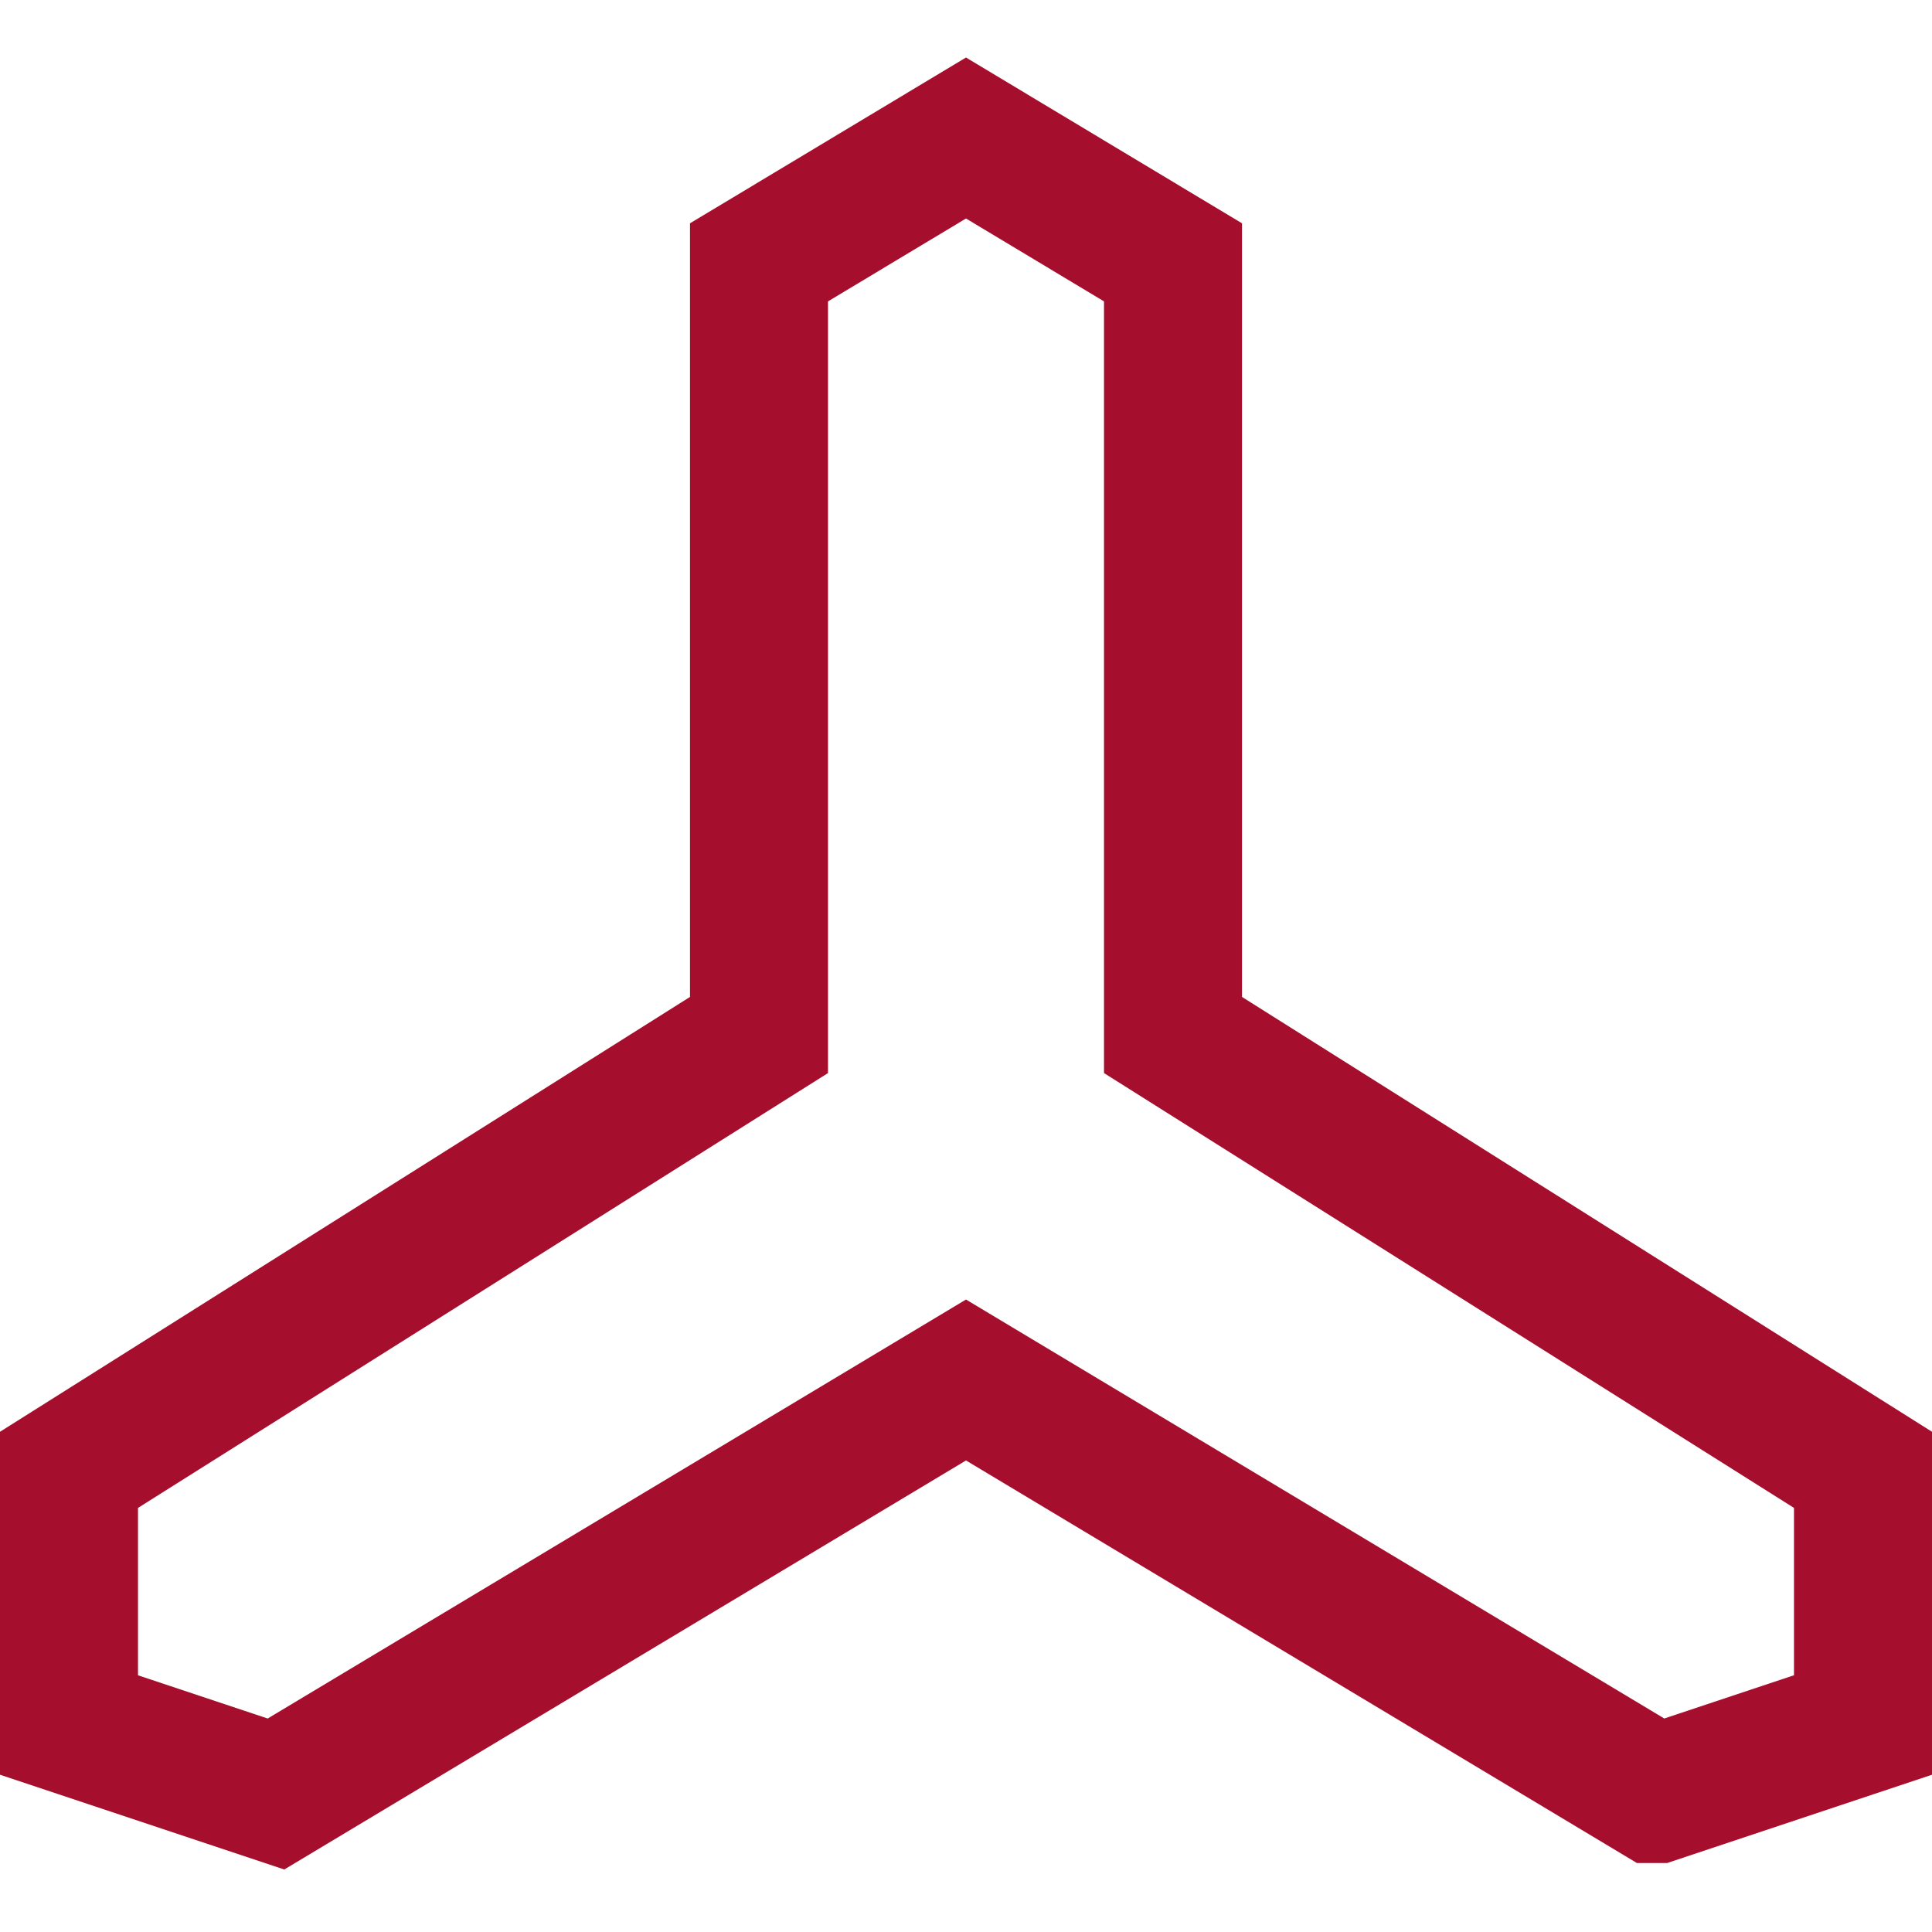 <svg width="28" height="28" fill="none" xmlns="http://www.w3.org/2000/svg"><path d="M24 26l3-1v-3.698L17 15V3.802L14 2l-3 1.802V15L1 21.302V25l3 1 10-6 10 6z" stroke="#A50F2D" stroke-width="2"/></svg>